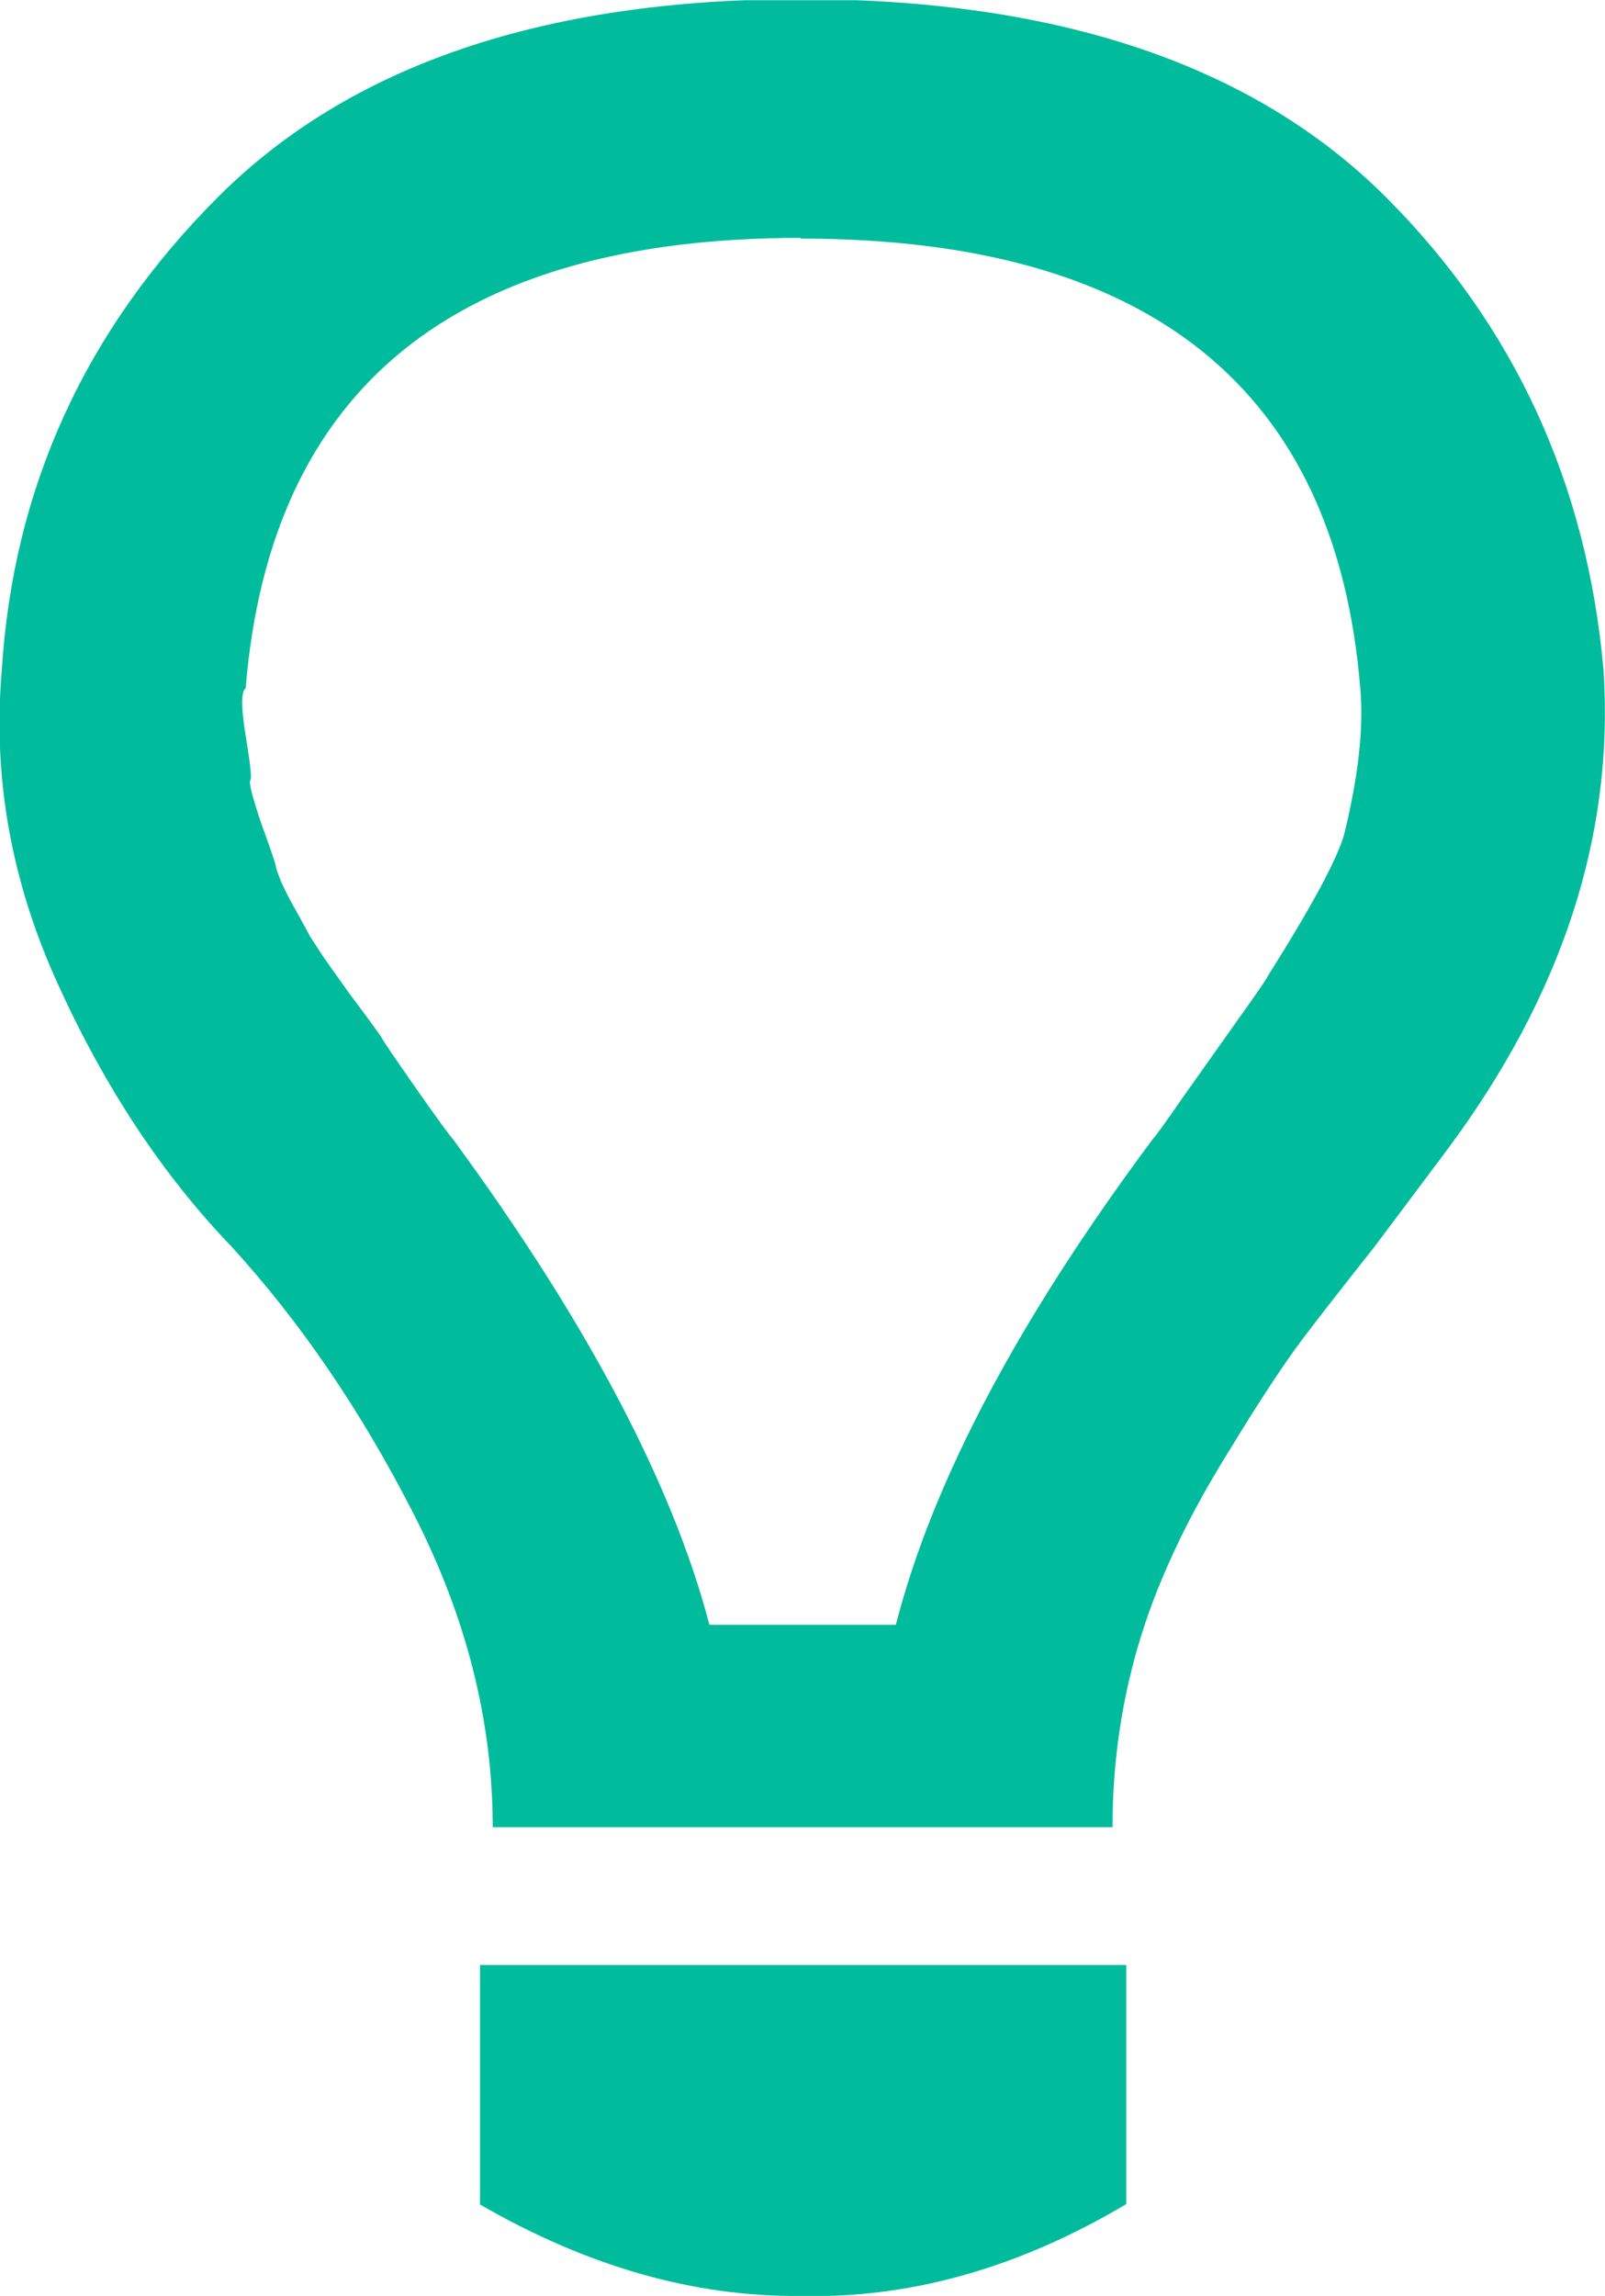 <svg xmlns="http://www.w3.org/2000/svg" width="56.841" height="81.257" viewBox="0 0 56.841 81.257"><defs><clipPath id="a"><path d="M0 0h45.47v65H0V0z"/></clipPath></defs><g><g><g clip-path="url(#a)" transform="matrix(1.25 0 0 -1.25 0 81.257)"><g><path fill="#00bc9c" d="M13.58 2.6C16.62.84 19.65-.03 22.68 0c3.12-.08 6.2.8 9.23 2.6v6.77H13.6V2.6zm17.94 10.67c0 2.6.52 5.07 1.56 7.4.48 1.1 1.08 2.2 1.8 3.35.7 1.15 1.3 2.07 1.8 2.77.5.68 1.26 1.65 2.25 2.9L41 32.45c3.26 4.38 4.74 8.9 4.43 13.6-.47 5.27-2.53 9.74-6.17 13.38-3.73 3.72-9.25 5.6-16.58 5.6-7.28 0-12.78-1.88-16.5-5.6C2.4 55.65.37 51.18.05 46.02c-.26-3.03.27-6 1.6-8.9 1.32-2.9 2.95-5.37 4.9-7.4 1.95-2.13 3.68-4.66 5.17-7.58 1.5-2.93 2.24-5.88 2.24-8.87h17.55zm-8.84 44.98c9.88 0 15.17-4.25 15.86-12.74.1-1.12-.06-2.5-.45-4.1-.18-.68-.9-2.03-2.16-4.02-.04-.1-.32-.5-.84-1.23l-1.56-2.2c-.52-.75-.8-1.14-.85-1.18-3.82-5.12-6.25-9.7-7.3-13.78H20.1c-1.04 3.97-3.46 8.57-7.28 13.77-.08.08-.43.56-1.04 1.43-.6.86-.93 1.34-.97 1.43-.05.08-.35.5-.9 1.23-.53.74-.82 1.15-.87 1.24l-.26.4c-.13.25-.27.5-.42.77-.15.26-.28.52-.4.78-.1.26-.15.4-.15.45 0 .04-.13.43-.4 1.17-.25.74-.36 1.15-.32 1.24.05.05 0 .47-.13 1.27s-.13 1.25 0 1.34c.7 8.5 5.94 12.75 15.73 12.75"/></g></g></g></g></svg>